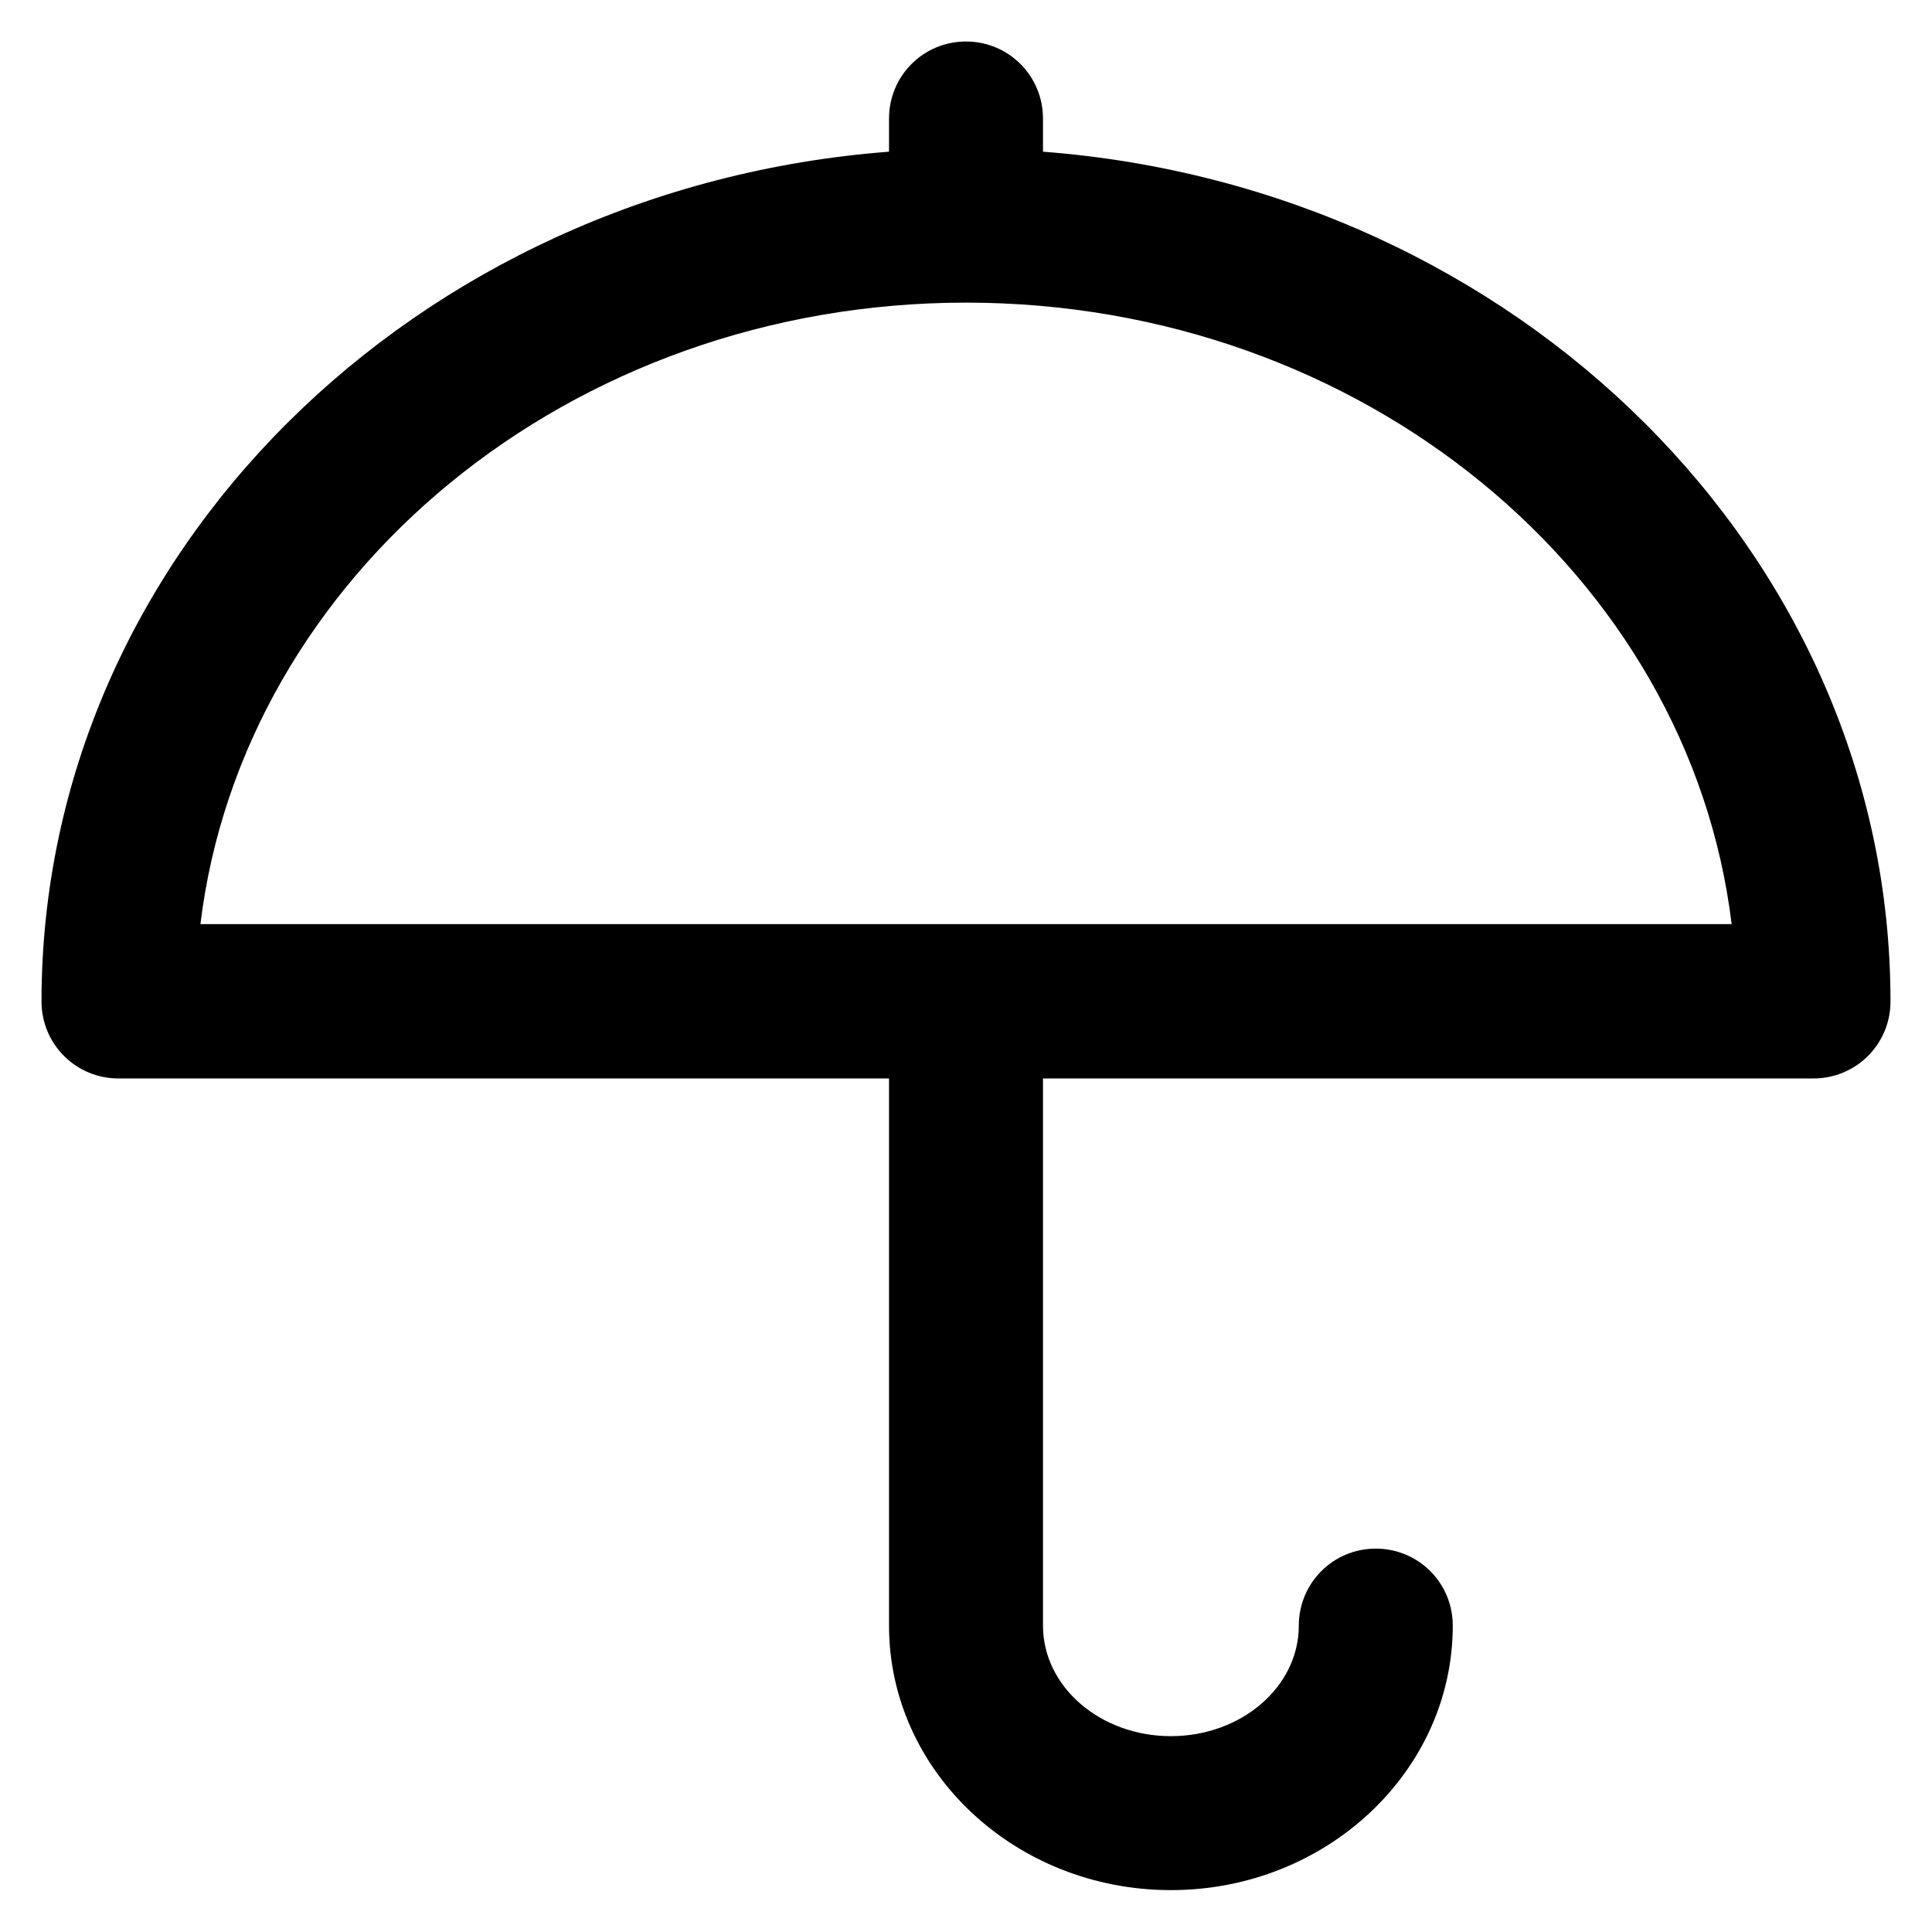 <?xml version='1.0' encoding='utf-8'?>
<!DOCTYPE svg PUBLIC '-//W3C//DTD SVG 1.1//EN' 'http://www.w3.org/Graphics/SVG/1.1/DTD/svg11.dtd'>
<svg version="1.1" xmlns="http://www.w3.org/2000/svg" viewBox="0 0 512 512" xmlns:xlink="http://www.w3.org/1999/xlink" enable-background="new 0 0 512 512">
  <g>
    <path d="M276.4,40.2v-8.8c0-11.3-9.1-20.4-20.4-20.4c-11.3,0-20.4,9.1-20.4,20.4v8.8C110,49.8,11,147.1,11,265.4   c0,11.3,9.1,20.4,20.4,20.4h204.2v145c0,38.7,33.5,70.1,74.7,70.1c41.2,0,74.7-31.5,74.7-70.1c0-11.3-9.1-20.4-20.4-20.4   c-11.3,0-20.4,9.1-20.4,20.4c0,16.2-15.2,29.3-33.9,29.3c-18.7,0-33.9-13.1-33.9-29.3v-145h204.2c11.3,0,20.4-9.1,20.4-20.4   C501,147.1,402,49.8,276.4,40.2z M53.1,245C64.3,152.5,151,80.2,256,80.2c105,0,191.7,72.2,202.9,164.7H53.1z"/>
  </g>
</svg>
